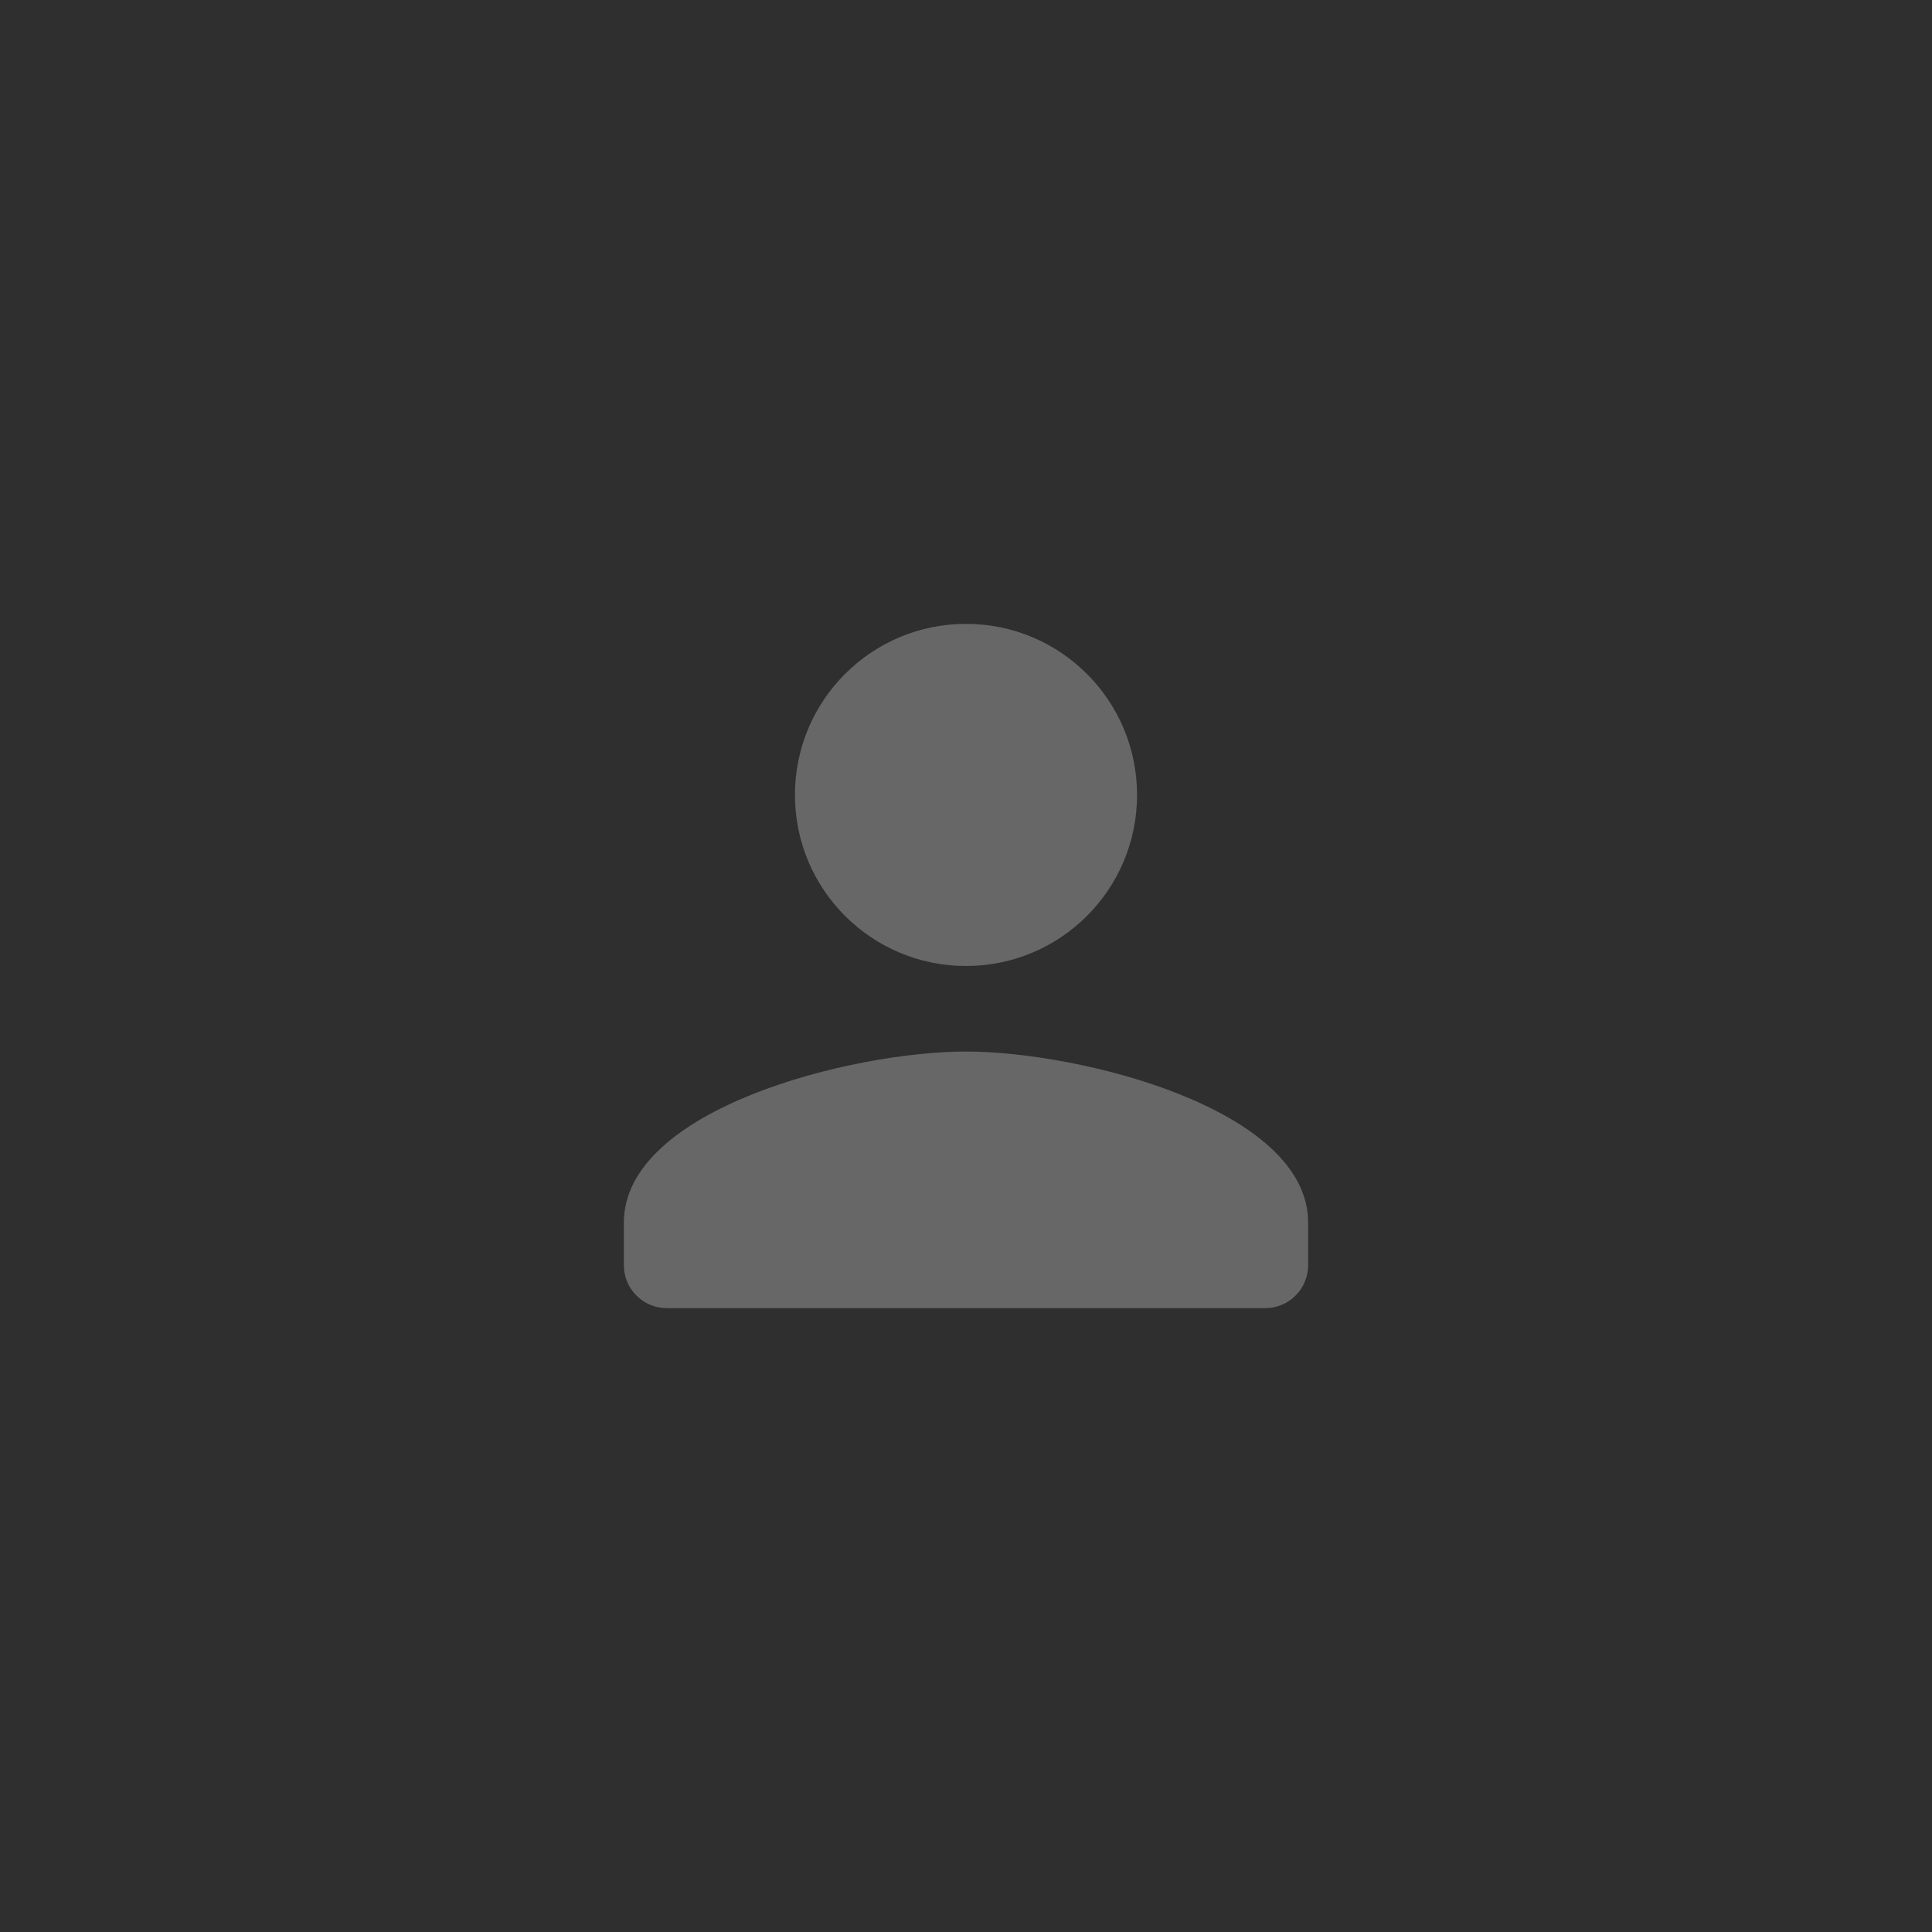 <svg width="128" height="128" viewBox="0 0 128 128" fill="none" xmlns="http://www.w3.org/2000/svg">
<rect width="128" height="128" fill="#2F2F2F"/>
<g clip-path="url(#clip0_26_492)">
<path d="M64 64C70.262 64 75.333 58.928 75.333 52.667C75.333 46.405 70.262 41.333 64 41.333C57.738 41.333 52.667 46.405 52.667 52.667C52.667 58.928 57.738 64 64 64ZM64 69.667C56.435 69.667 41.333 73.463 41.333 81V83.833C41.333 85.392 42.608 86.667 44.167 86.667H83.833C85.392 86.667 86.667 85.392 86.667 83.833V81C86.667 73.463 71.565 69.667 64 69.667Z" fill="#676767"/>
</g>
<defs>
<clipPath id="clip0_26_492">
<rect width="68" height="68" fill="white" transform="translate(30 30)"/>
</clipPath>
</defs>
</svg>
